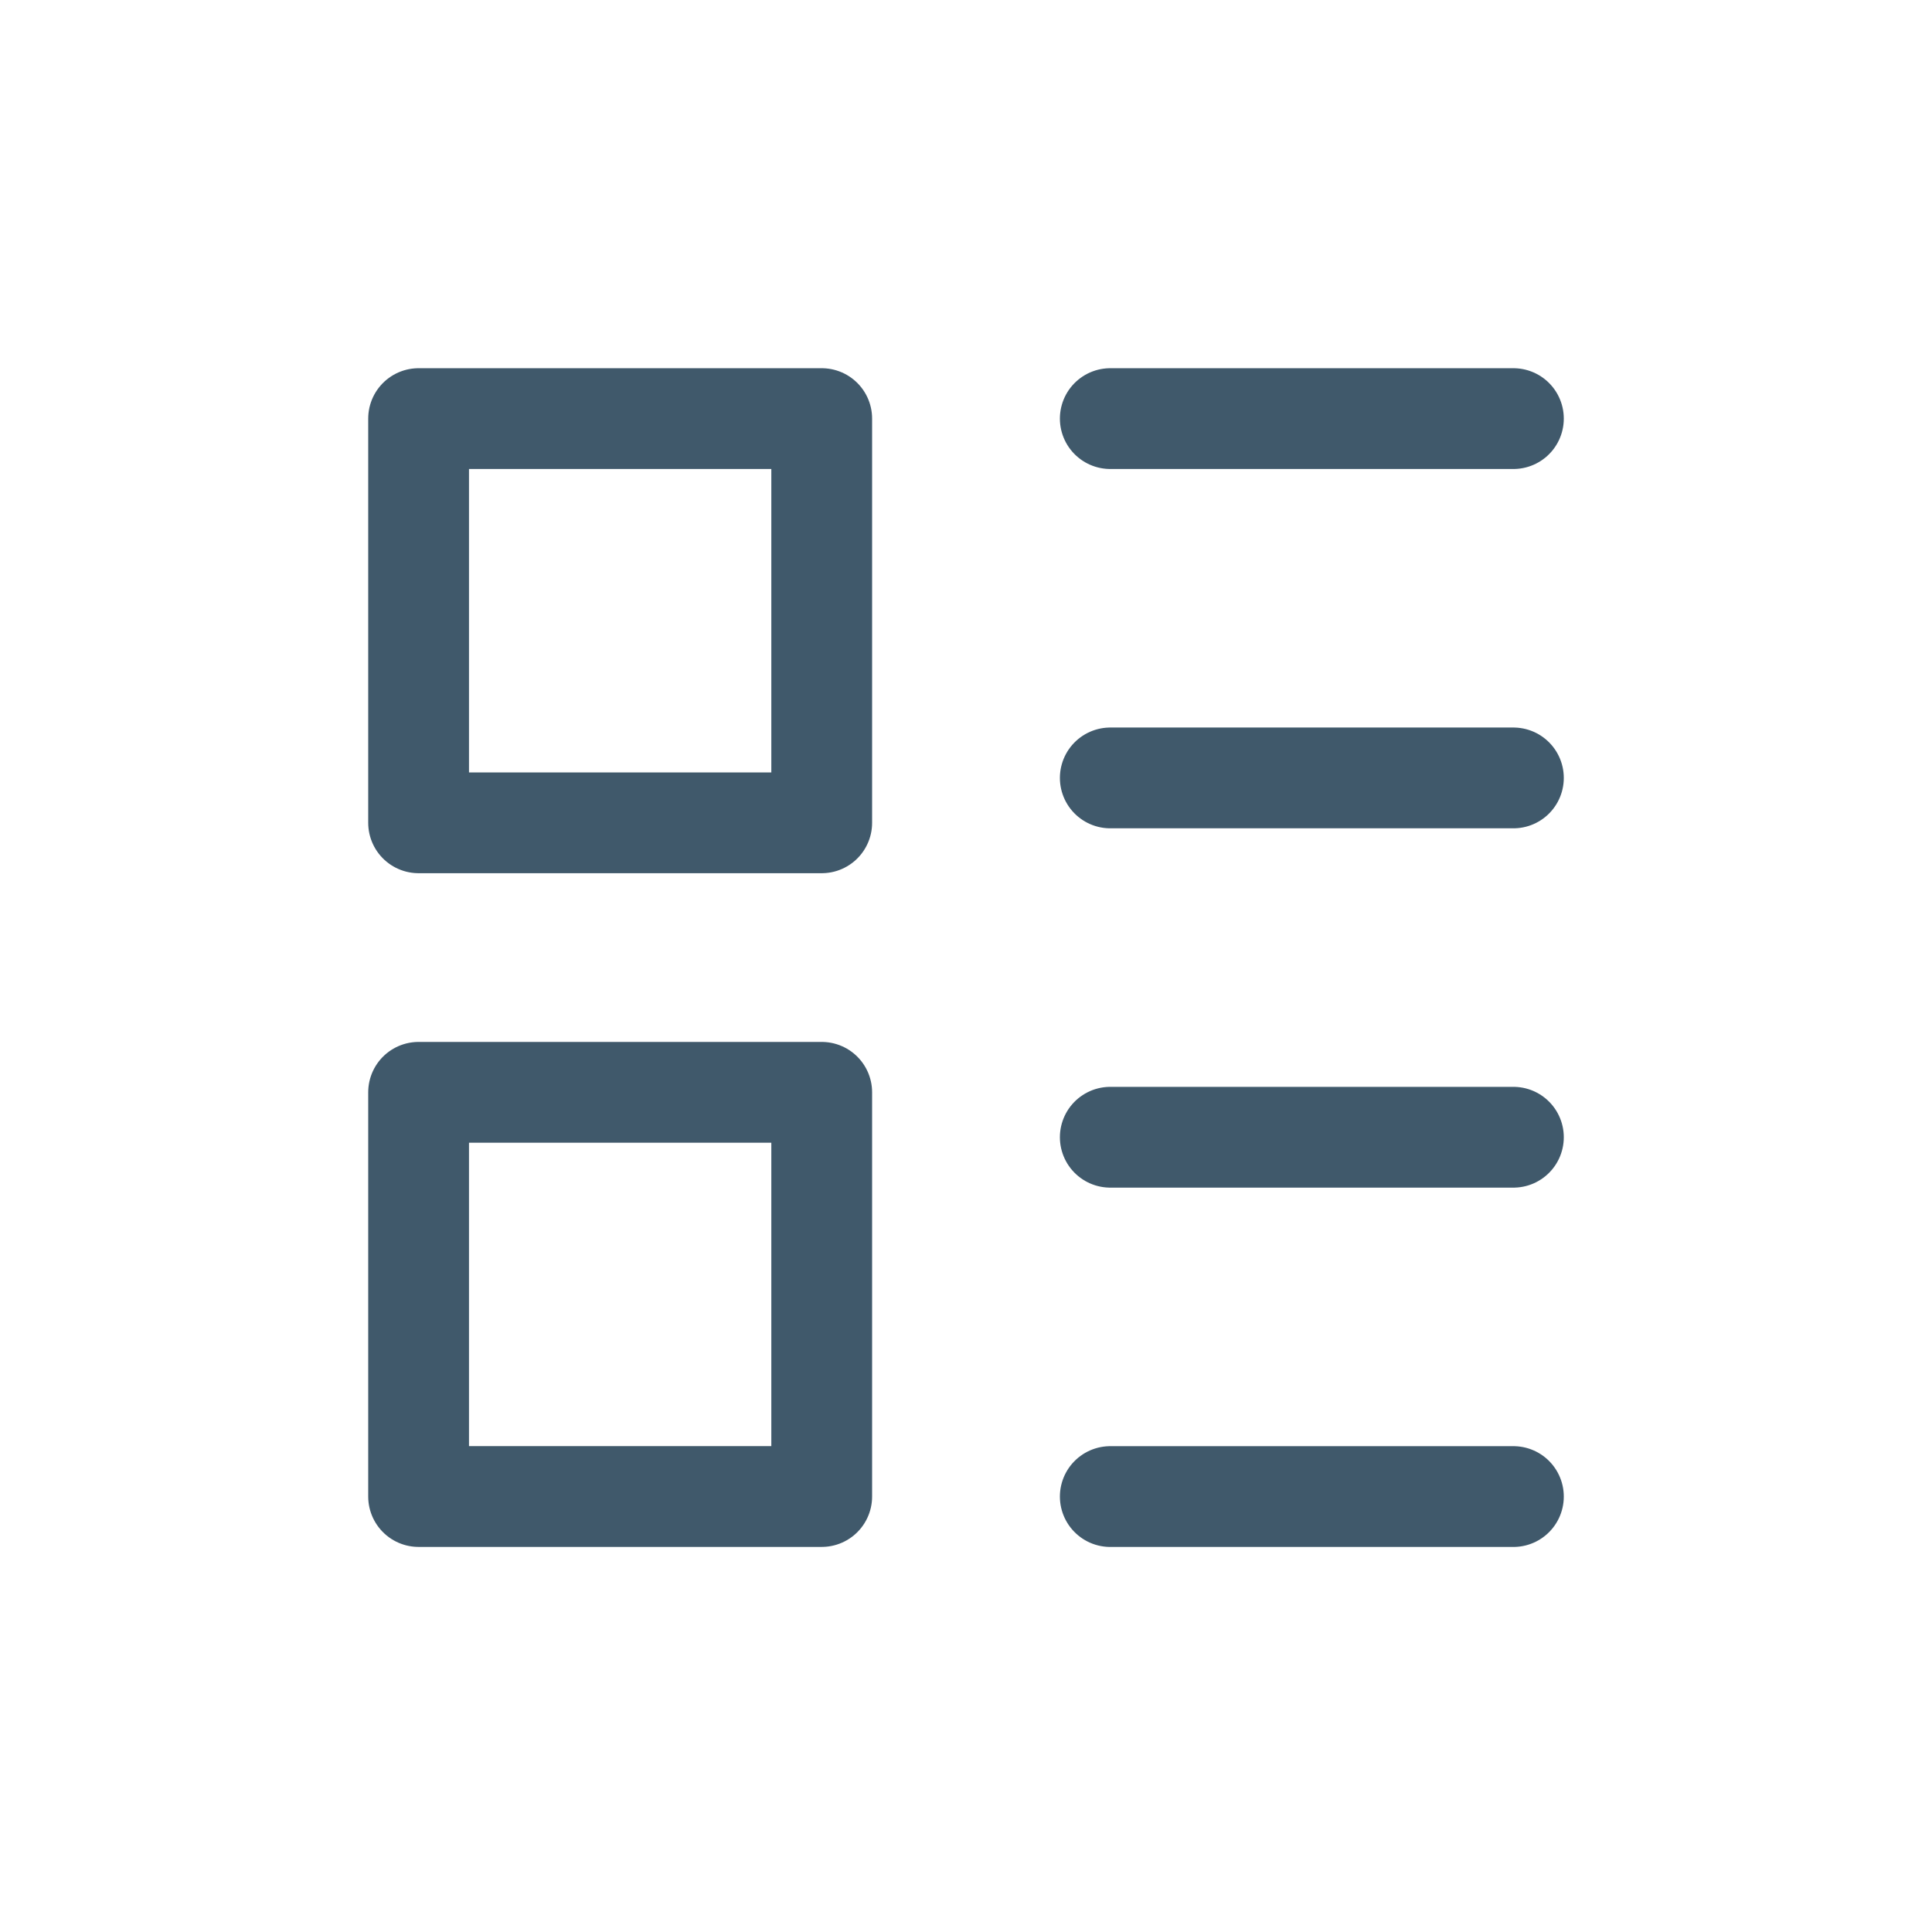 <svg xmlns="http://www.w3.org/2000/svg" width="60" height="60" viewBox="0 0 60 60">
  <path fill="none" stroke="#40596B" stroke-linecap="round" stroke-linejoin="round" stroke-width="3.13" d="M34.481,46.477 L47,46.477 L34.481,46.477 Z M13,25.553 L13,13 L25.519,13 L25.519,25.553 L13,25.553 Z M13,46.476 L13,33.923 L25.519,33.923 L25.519,46.476 L13,46.476 Z M34.481,13 L47,13 L34.481,13 Z M34.481,24.159 L47,24.159 L34.481,24.159 Z M34.481,35.318 L47,35.318 L34.481,35.318 Z"/>
</svg>
